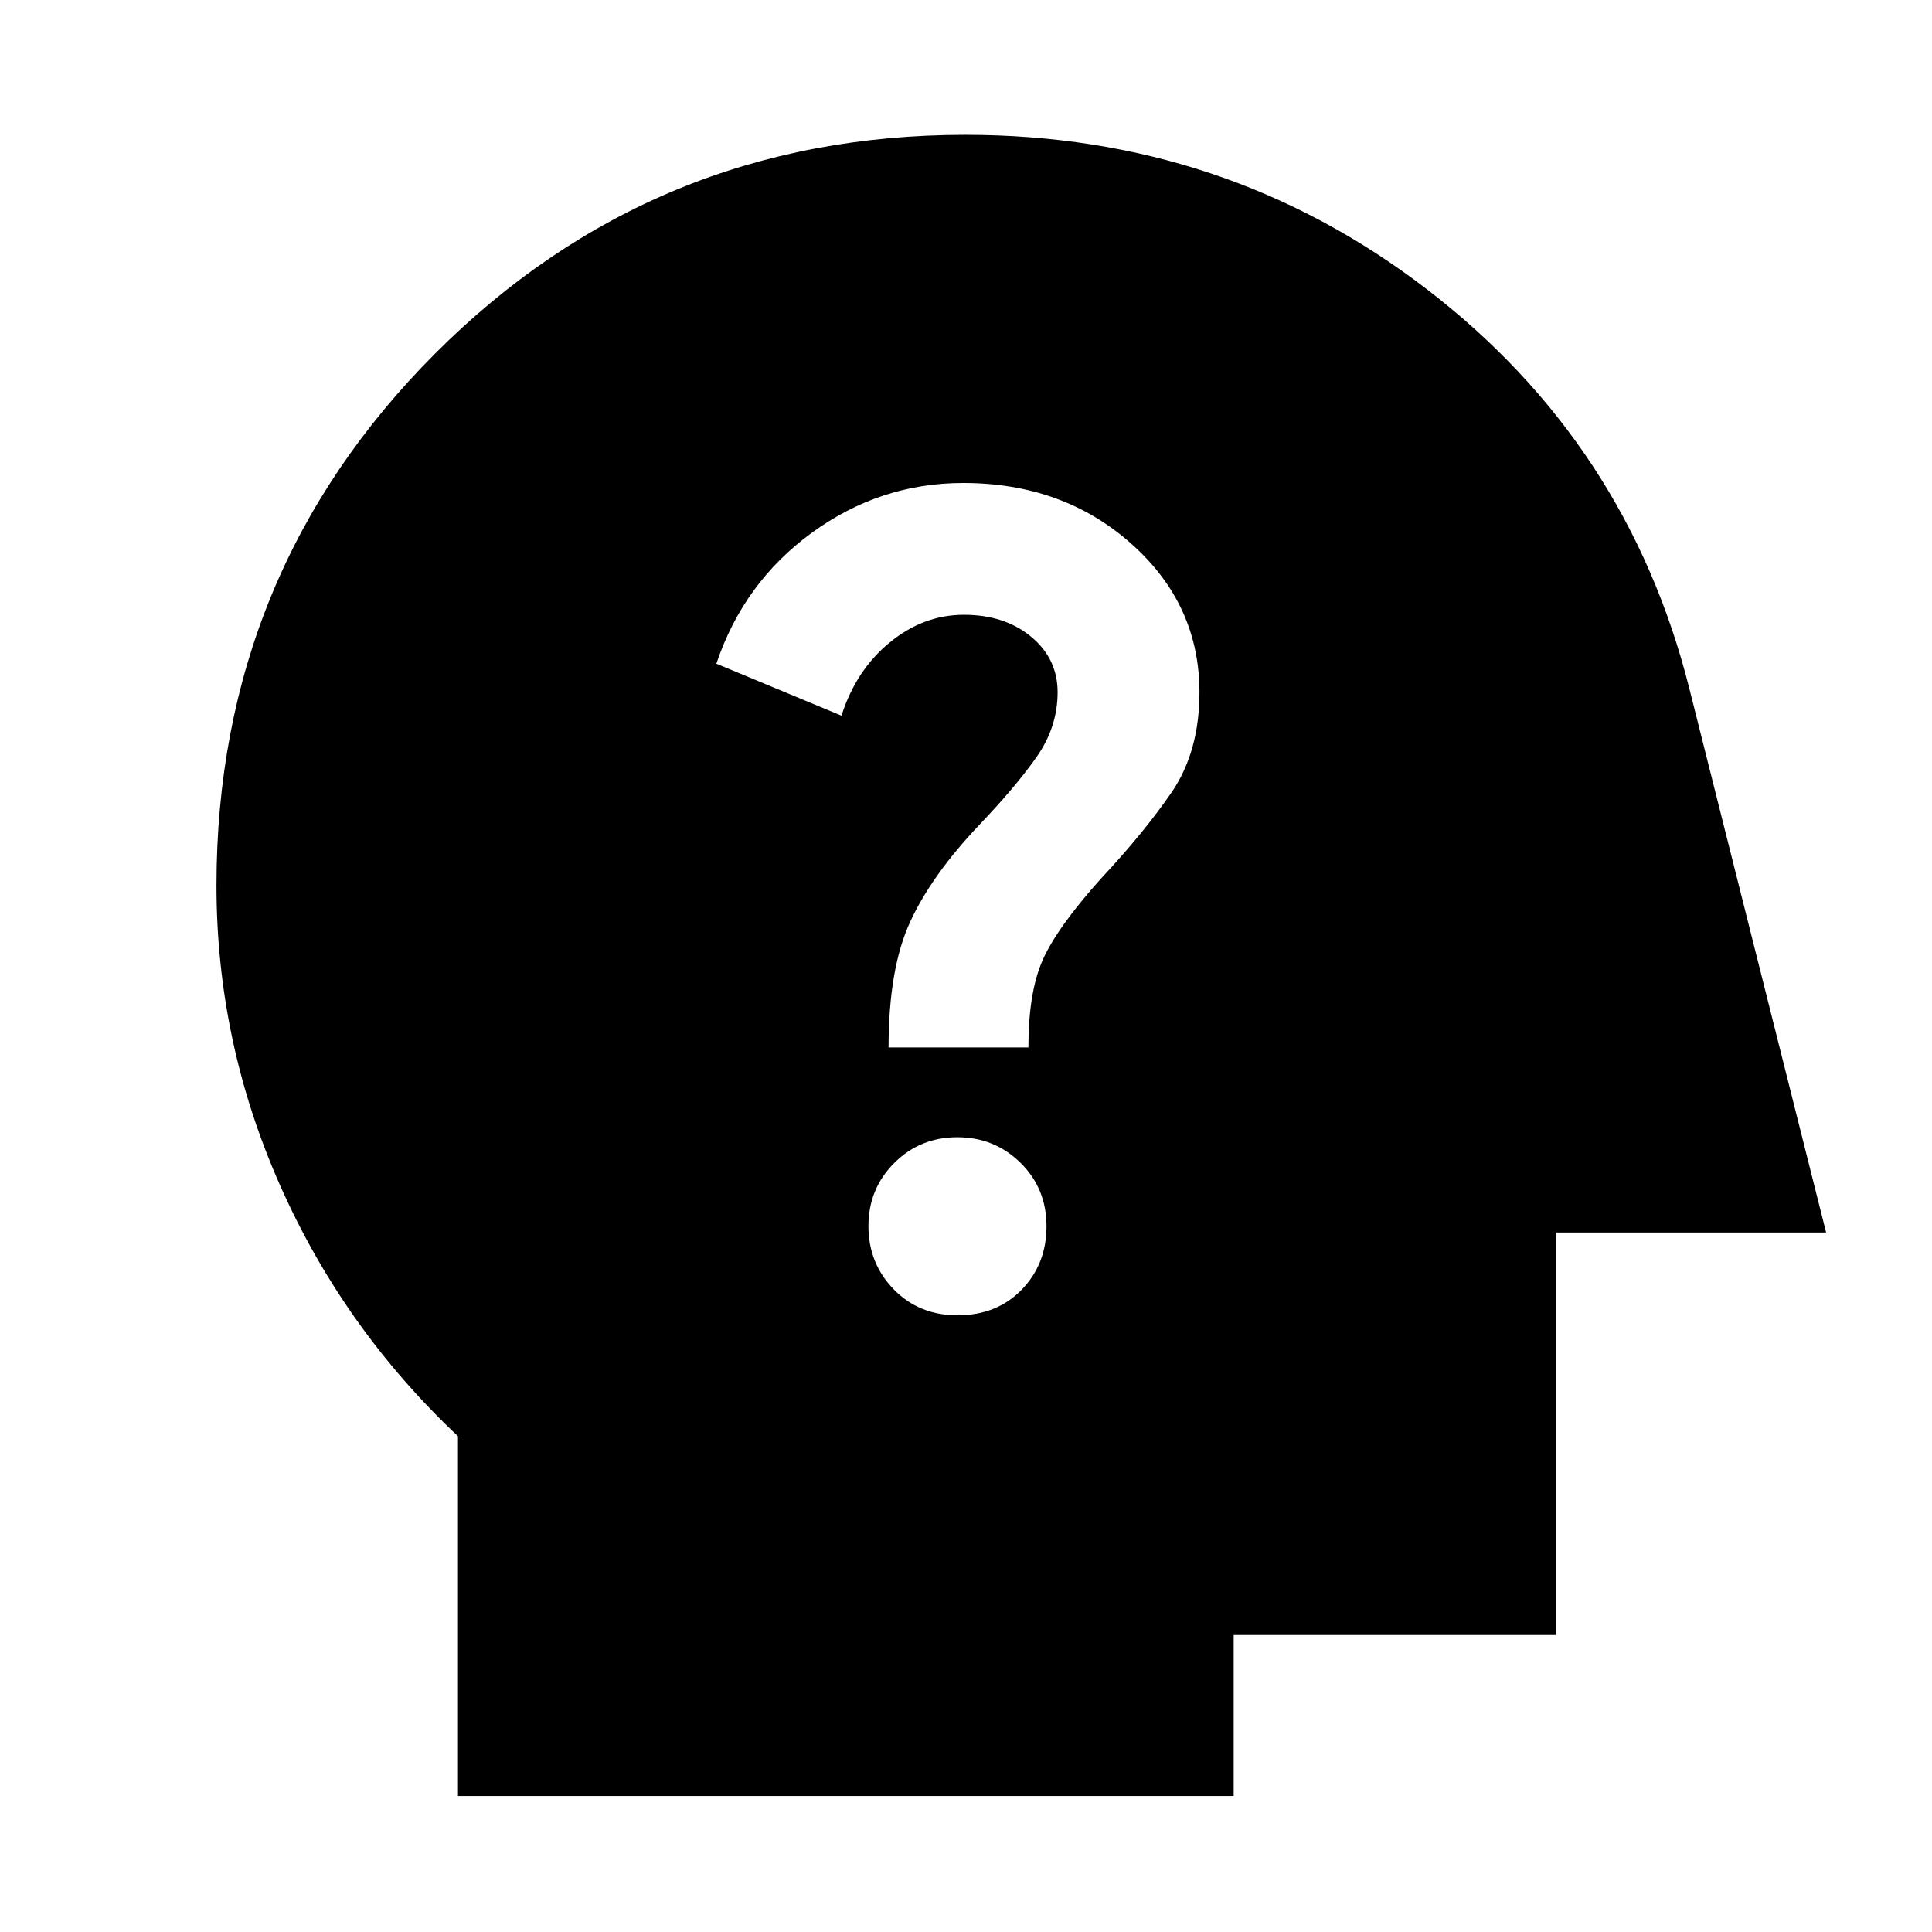 <svg xmlns="http://www.w3.org/2000/svg" width="48" height="48" viewBox="0 96 960 960"><path d="M227.565 988.435V809.652q-57-53.695-88.5-124.891T107.565 536q0-155.417 108.548-264.209 108.549-108.792 263.619-108.792 129.225 0 229.116 76.609 99.892 76.609 130.587 198.566l67.957 270.261H773.001v200h-160v80H227.565Zm248.196-238.869q19.543 0 31.891-12.719Q520 724.128 520 705.327q0-18.802-12.913-31.521-12.913-12.719-31.426-12.719-18.512 0-31.326 12.814t-12.814 31.326q0 18.513 12.56 31.426 12.56 12.913 31.68 12.913Zm-34.24-133.087H511q0-27.322 7.065-43.357t28.761-40.296q21.392-22.826 35.283-43.043Q596 469.565 596 439.957q0-43.662-33.898-73.81Q528.203 336 478.646 336q-41.298 0-75.212 24.696-33.913 24.695-47.478 65.087l62.166 25.826q7.182-22.565 23.953-36.348 16.771-13.782 36.896-13.782 20.199 0 33.375 10.902 13.175 10.902 13.175 27.576 0 17.357-10.521 32.287-10.522 14.93-28.439 33.685-23.605 24.897-34.322 48.158-10.718 23.261-10.718 62.392Z"/></svg>